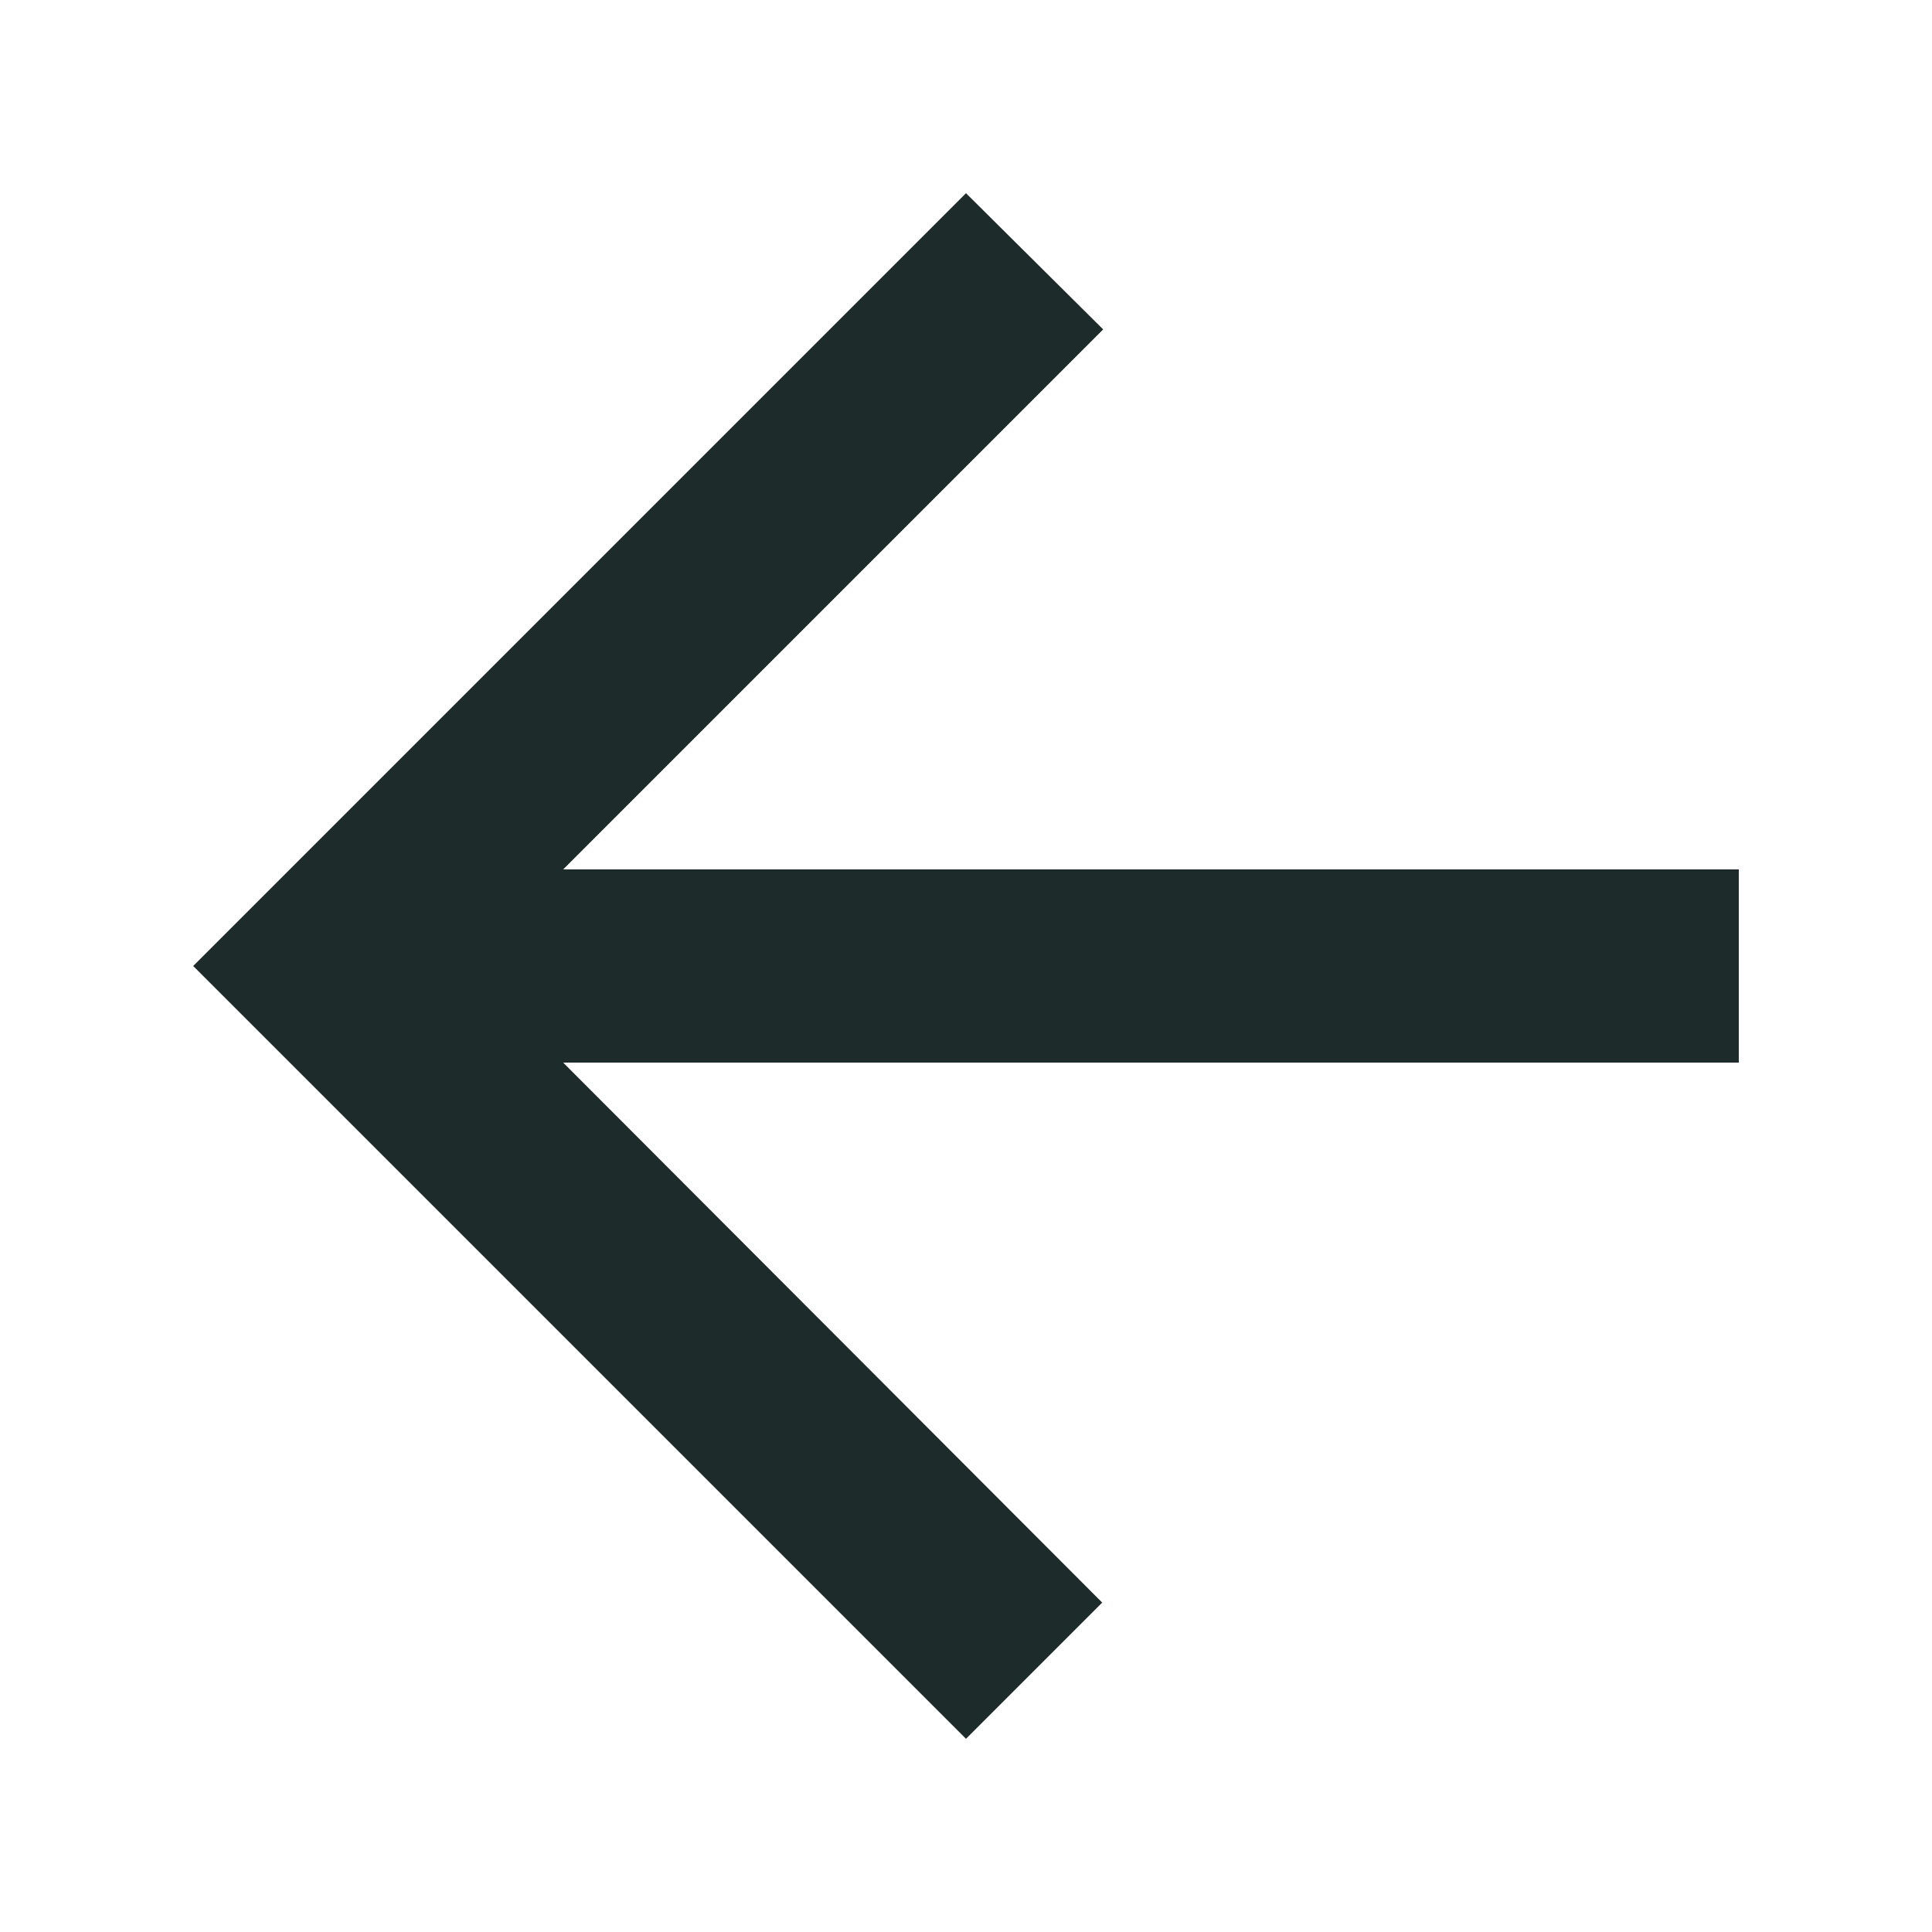 <svg width="100%" height="100%" viewBox="0 0 24 24" fill="none" xmlns="http://www.w3.org/2000/svg">
  <path
    d="M21.6 10.8H6.996L13.704 4.092L12 2.4L2.4 12L12 21.6L13.692 19.908L6.996 13.2H21.6V10.8Z"
    fill="#1D2B2A" />
</svg>
